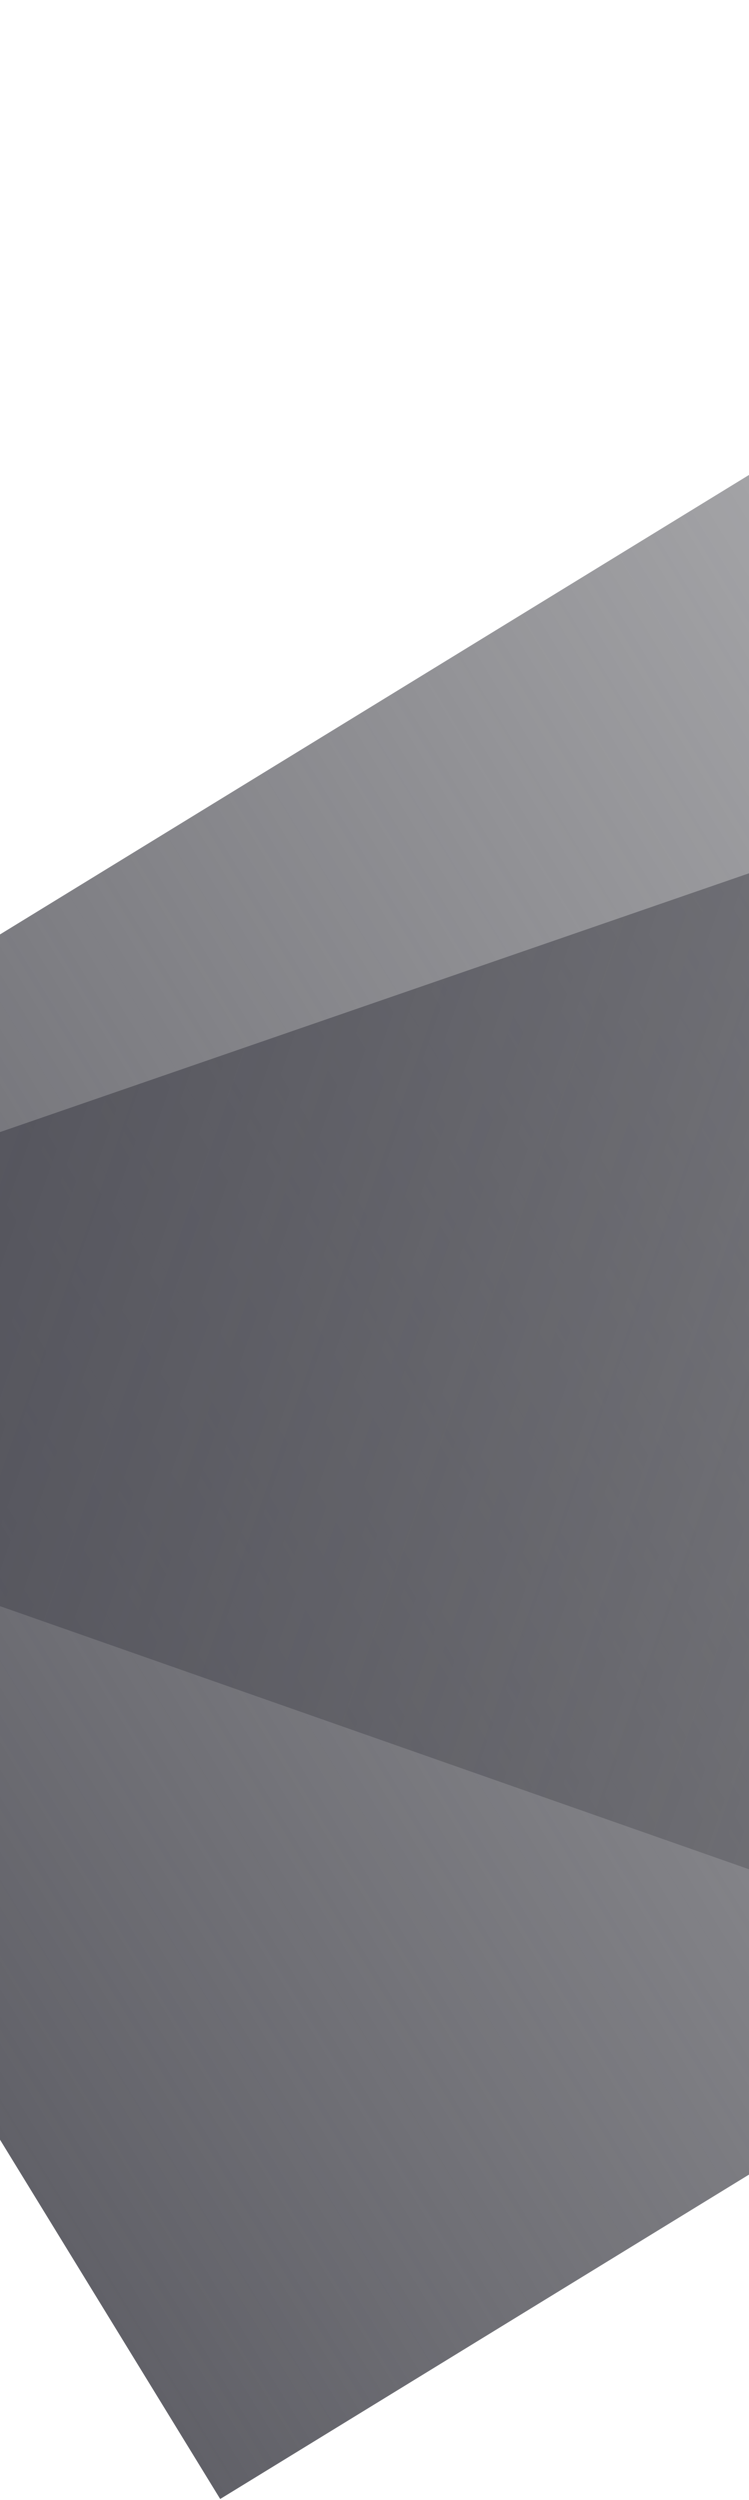 <svg width="360" height="1201" viewBox="0 0 360 1201" fill="none" xmlns="http://www.w3.org/2000/svg">
<rect x="105.834" y="1200.48" width="696.06" height="878.283" transform="rotate(-121.514 105.834 1200.48)" fill="url(#paint0_linear_402_6472)"/>
<path d="M-327 656.754L732.282 290.963L501.687 947.717L-327 656.754Z" fill="url(#paint1_linear_402_6472)"/>
<defs>
<linearGradient id="paint0_linear_402_6472" x1="453.864" y1="1200.48" x2="453.864" y2="2078.77" gradientUnits="userSpaceOnUse">
<stop stop-color="#616168"/>
<stop offset="1" stop-color="#626267" stop-opacity="0.5"/>
</linearGradient>
<linearGradient id="paint1_linear_402_6472" x1="-211.702" y1="328.377" x2="616.984" y2="619.34" gradientUnits="userSpaceOnUse">
<stop stop-color="#484852"/>
<stop offset="1" stop-color="#626267" stop-opacity="0.5"/>
</linearGradient>
</defs>
</svg>
